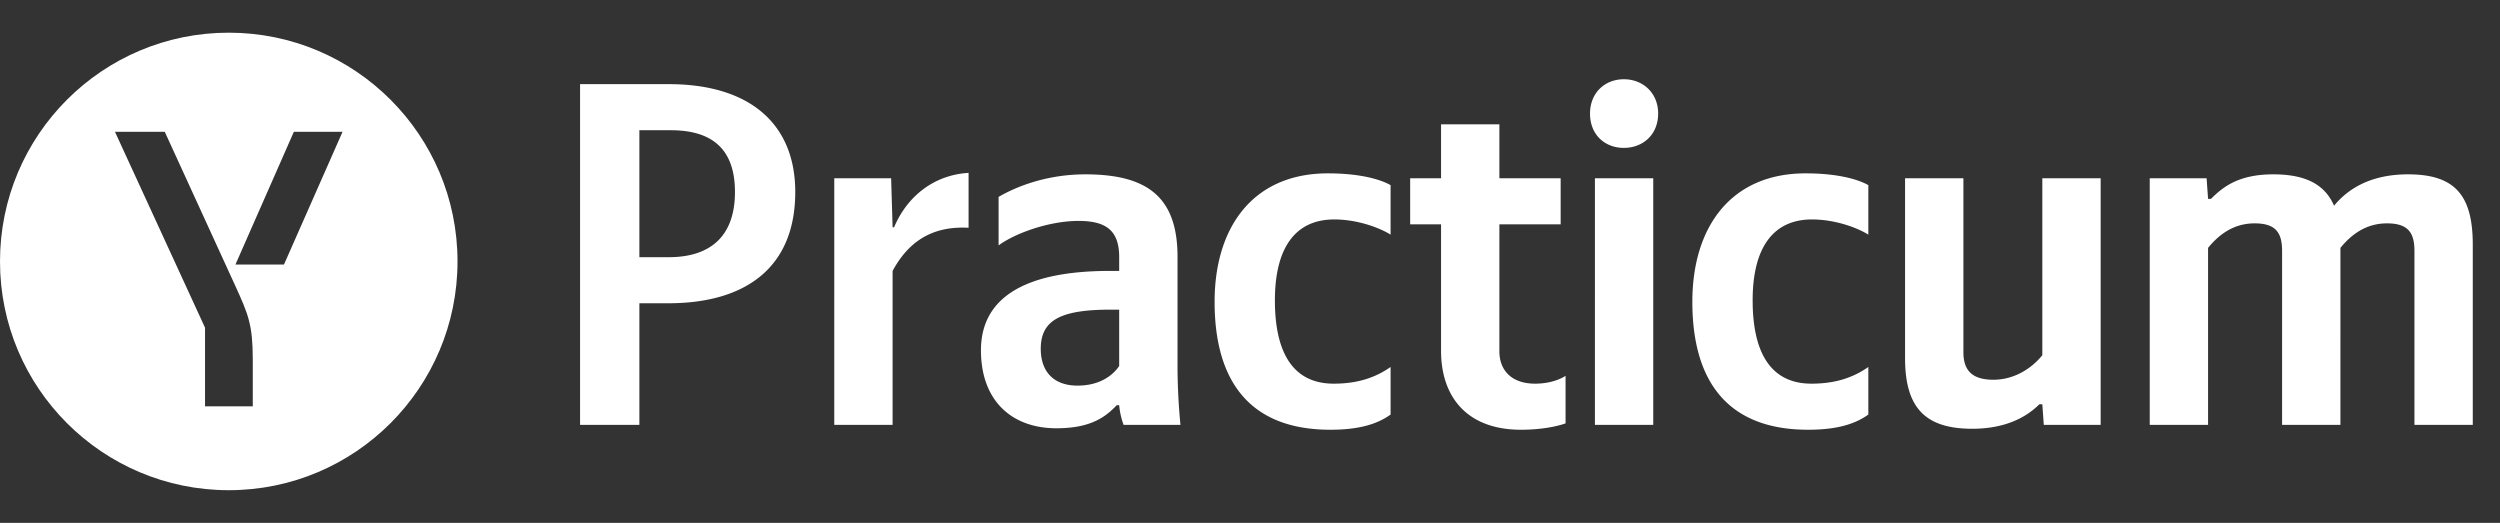 <svg xmlns="http://www.w3.org/2000/svg" width="153" height="32" fill="#fff" xmlns:v="https://vecta.io/nano"><rect width="100%" height="100%" fill="#333333" stroke="none"/><path fill-rule="evenodd" d="M14 30c7.732 0 14-6.268 14-14S21.732 2 14 2 0 8.268 0 16s6.268 14 14 14zm1.47-7.986c0-2.152-.273-2.776-1.091-4.568l-4.295-9.379H7.036l5.512 11.989v4.811h2.922v-2.854zm-1.061-5.824l3.574-8.122h2.98l-3.584 8.122h-2.97z"/><path d="M35.5 5.15V26h3.63v-7.44h1.77c4.74 0 7.77-2.19 7.77-6.81 0-4.2-2.82-6.6-7.74-6.6H35.5zm5.43 10.59h-1.8V7.97h1.92c2.55 0 3.93 1.17 3.93 3.78 0 2.73-1.53 3.99-4.05 3.99zm13.697.84c.99-1.83 2.46-2.76 4.65-2.64v-3.36c-2.04.12-3.72 1.35-4.56 3.33h-.09l-.09-3h-3.48V26h3.57v-9.42zm17.437-.87c0-3.66-1.86-5.04-5.64-5.04-2.37 0-4.23.75-5.31 1.38v2.97c.96-.72 3.06-1.5 4.89-1.5 1.71 0 2.49.6 2.49 2.22v.84h-.57c-5.46 0-7.89 1.8-7.89 4.86s1.86 4.77 4.62 4.77c2.1 0 3-.69 3.69-1.41h.15a4.7 4.7 0 0 0 .27 1.2h3.48a37.98 37.98 0 0 1-.18-3.69v-6.6zm-3.57 6.69c-.45.66-1.29 1.2-2.55 1.2-1.5 0-2.25-.9-2.25-2.25 0-1.77 1.23-2.4 4.29-2.4h.51v3.45zm12.92 3.9c1.65 0 2.82-.3 3.69-.93v-2.91c-.9.63-1.98 1.02-3.48 1.02-2.55 0-3.6-1.98-3.6-5.1 0-3.27 1.29-4.95 3.63-4.95 1.38 0 2.73.48 3.45.93v-3.03c-.75-.42-2.07-.72-3.84-.72-4.56 0-6.93 3.27-6.93 7.86 0 5.04 2.31 7.83 7.08 7.83zm4.888-15.39v2.82h1.89v7.74c0 2.82 1.59 4.83 4.89 4.83 1.74 0 2.73-.39 2.73-.39V23s-.66.48-1.86.48c-1.5 0-2.19-.87-2.19-1.98v-7.77h3.75v-2.82h-3.75v-3.3h-3.57v3.3h-1.89zm13.077-1.86c1.17 0 2.1-.81 2.1-2.1 0-1.26-.93-2.1-2.1-2.1s-2.07.84-2.07 2.1c0 1.29.9 2.1 2.07 2.1zm-1.77 1.86V26h3.57V10.91h-3.57zm13.043 15.39c1.65 0 2.82-.3 3.69-.93v-2.91c-.9.63-1.98 1.02-3.48 1.02-2.55 0-3.6-1.98-3.6-5.1 0-3.27 1.29-4.95 3.63-4.95 1.38 0 2.73.48 3.45.93v-3.03c-.75-.42-2.07-.72-3.84-.72-4.56 0-6.93 3.27-6.93 7.86 0 5.04 2.31 7.83 7.08 7.83zm14.338-4.56c-.66.81-1.71 1.5-3 1.5-1.26 0-1.83-.54-1.83-1.68V10.91h-3.57v11.01c0 3 1.2 4.32 4.11 4.32 2.13 0 3.39-.78 4.11-1.5h.18l.09 1.26h3.48V10.91h-3.57v10.83zm10.144-6.57c.66-.81 1.56-1.5 2.85-1.5 1.26 0 1.68.54 1.68 1.68V26h3.57V15.17c.66-.81 1.56-1.5 2.85-1.5 1.26 0 1.68.54 1.68 1.68V26h3.57V14.99c0-3-1.05-4.32-3.96-4.32-2.31 0-3.69.9-4.53 1.92-.57-1.32-1.77-1.92-3.72-1.92-2.13 0-3.09.78-3.81 1.5h-.18l-.09-1.26h-3.48V26h3.57V15.17z"/></svg>